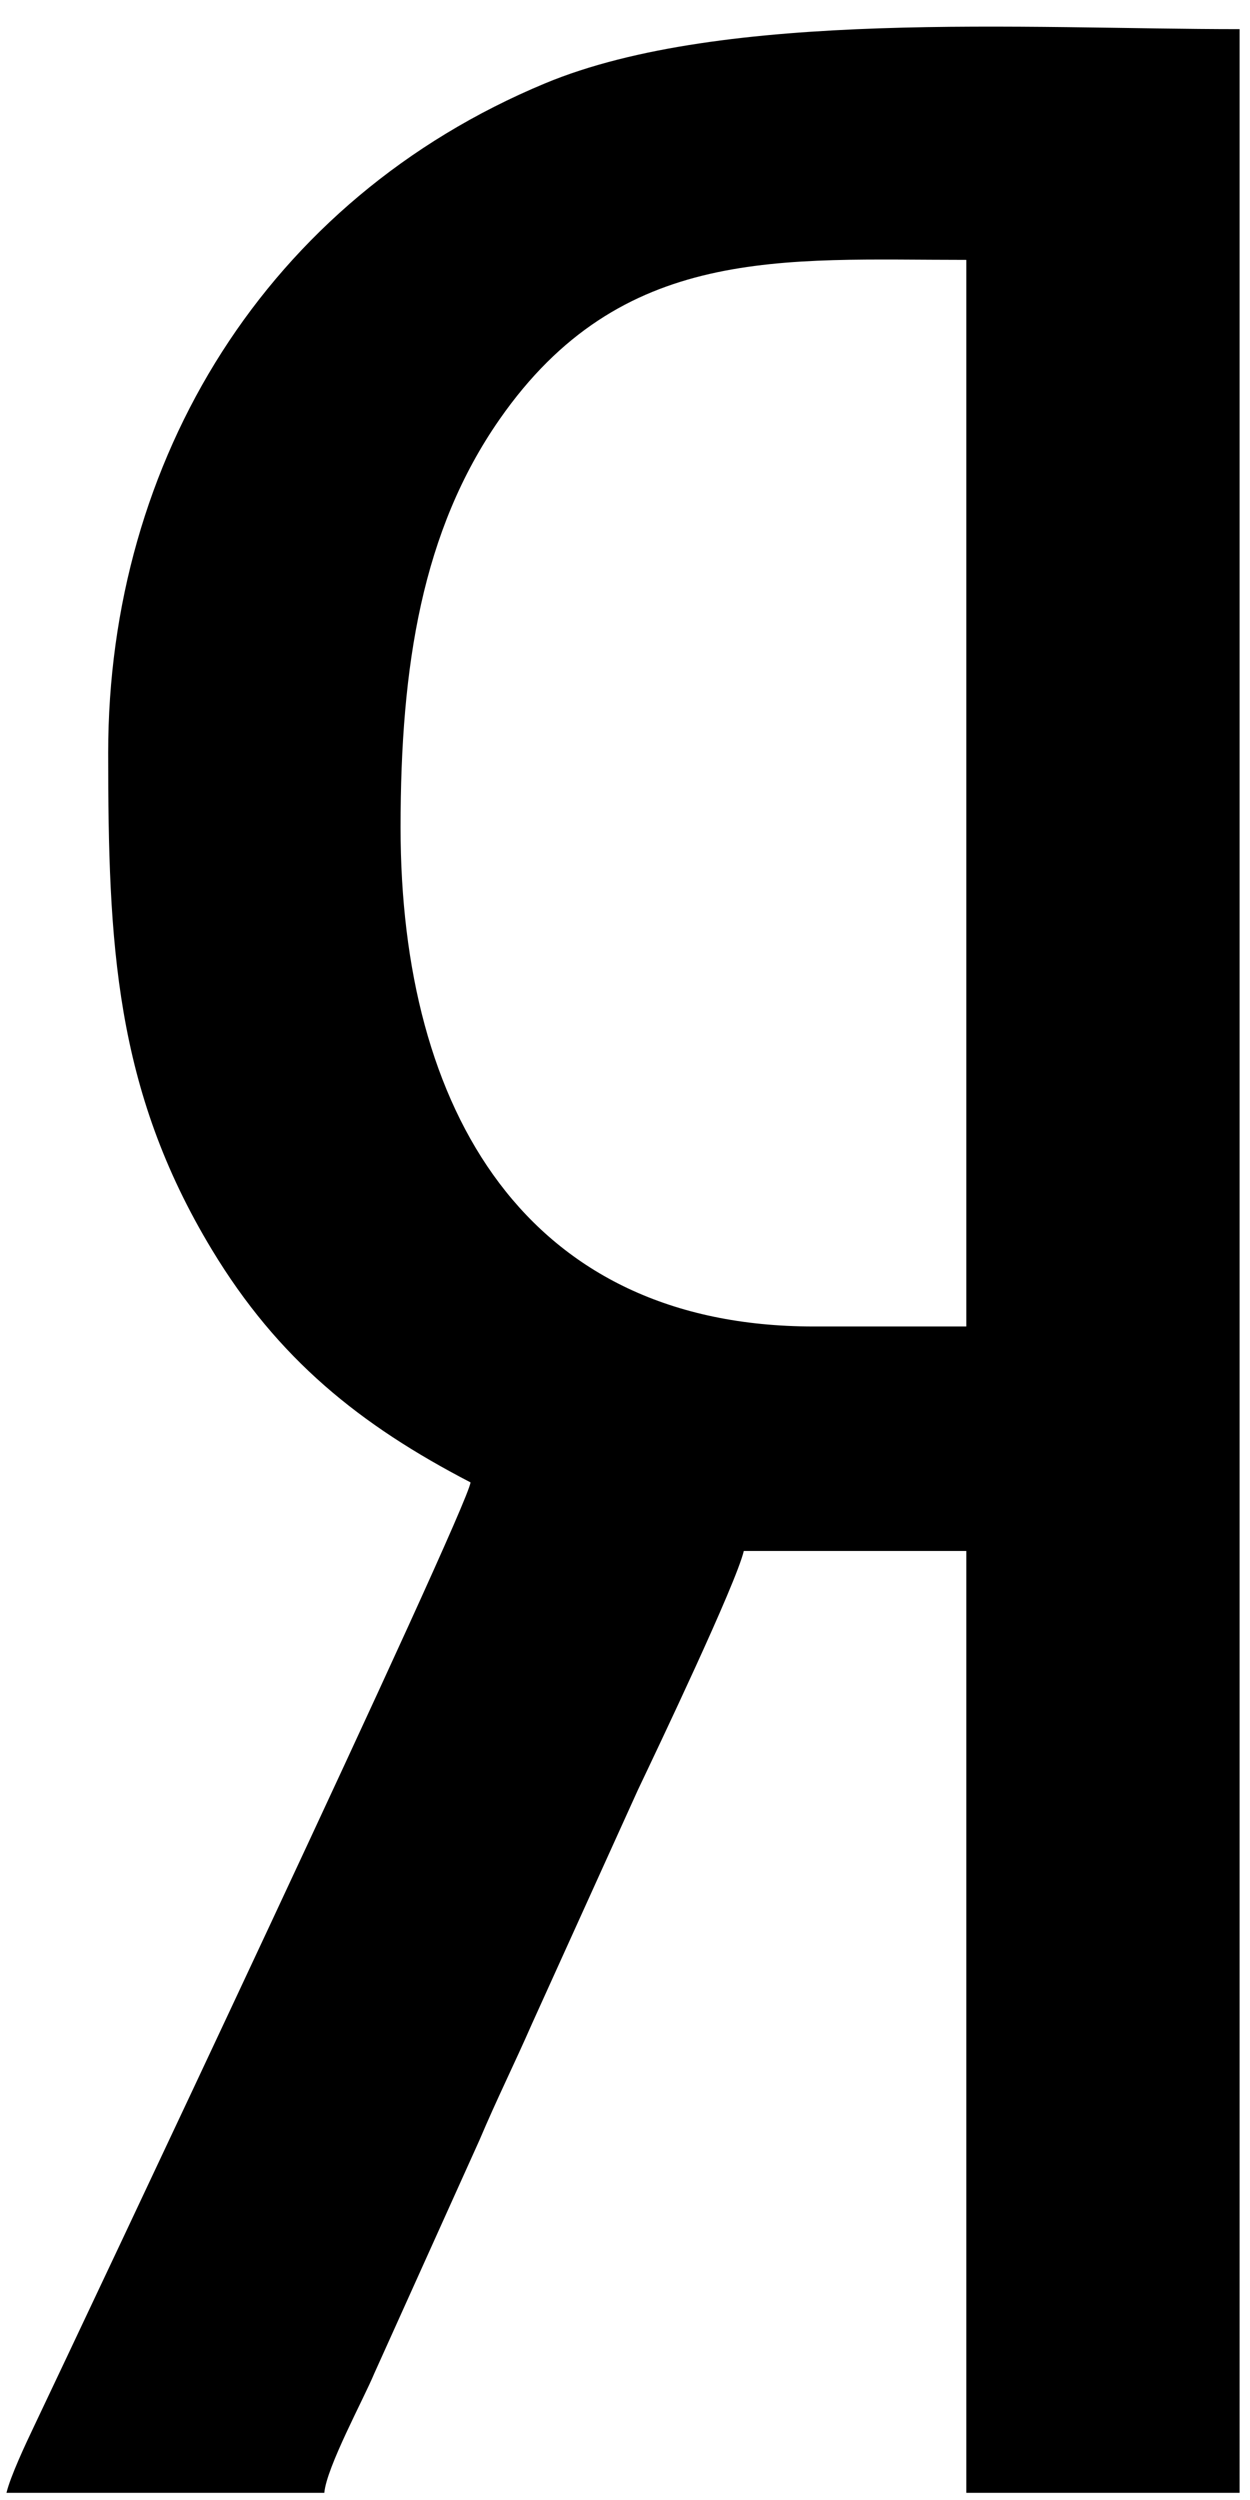 <svg width="22" height="44" viewBox="0 0 22 44" fill="currentColor" xmlns="http://www.w3.org/2000/svg">
<path fill-rule="evenodd" clip-rule="evenodd" d="M7.05 14.564C7.05 11.715 7.429 9.339 8.792 7.381C10.939 4.297 13.769 4.574 17.007 4.574V23.346H14.322C9.262 23.346 7.05 19.549 7.05 14.564ZM1.904 13.247C1.904 16.601 2.019 19.164 3.729 21.994C4.893 23.921 6.333 25.079 8.281 26.09C8.242 26.543 1.465 40.88 0.599 42.703C0.451 43.013 0.182 43.587 0.114 43.874H5.708C5.746 43.424 6.404 42.215 6.587 41.773L8.44 37.663C8.748 36.936 9.046 36.341 9.367 35.609L11.226 31.505C11.577 30.767 12.952 27.881 13.091 27.297H17.007V43.874H21.817V0.513C18.076 0.513 12.74 0.156 9.591 1.468C4.685 3.511 1.904 8.098 1.904 13.247Z"/>
</svg>
